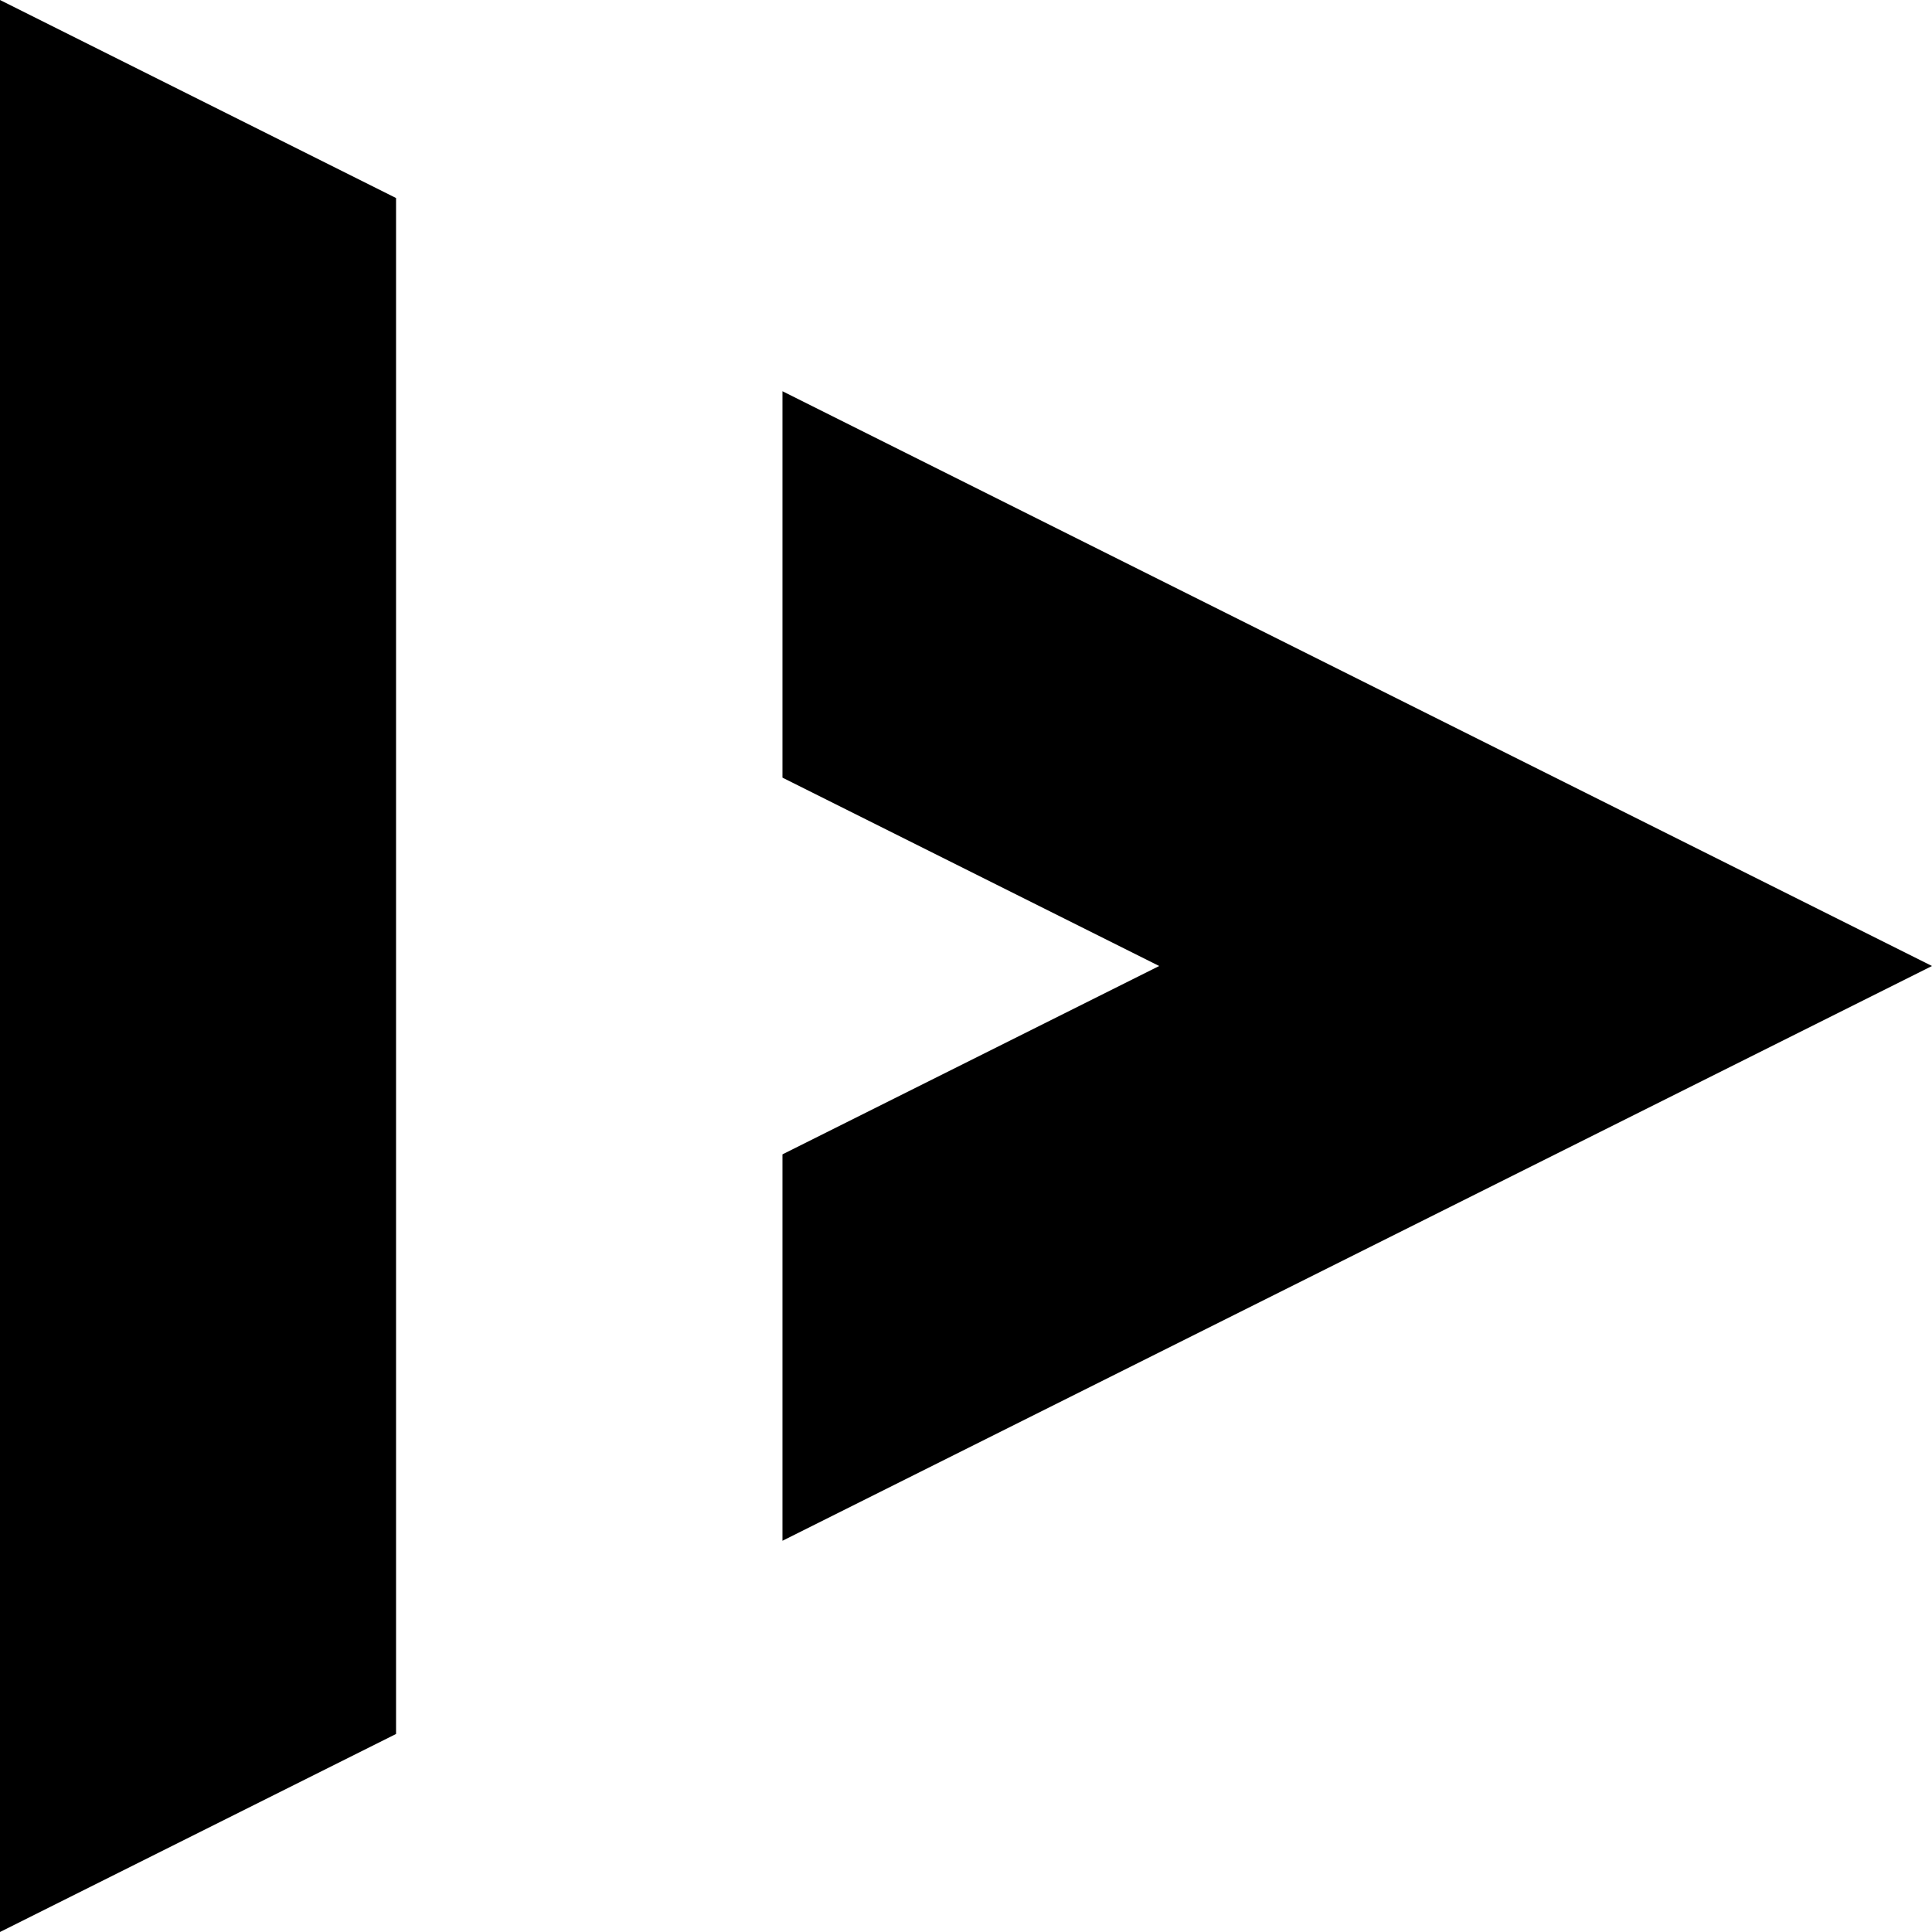 <svg width="100" height="100" viewBox="0 0 100 100" fill="none" xmlns="http://www.w3.org/2000/svg">
<path d="M0 100V0L20.5 10.25V89.75L0 100Z" fill="black"/>
<path d="M80 40L100 50L80 60L40.5 79.75V59.75L60 50L40.5 40.25V20.25L80 40Z" fill="black"/>
</svg>
